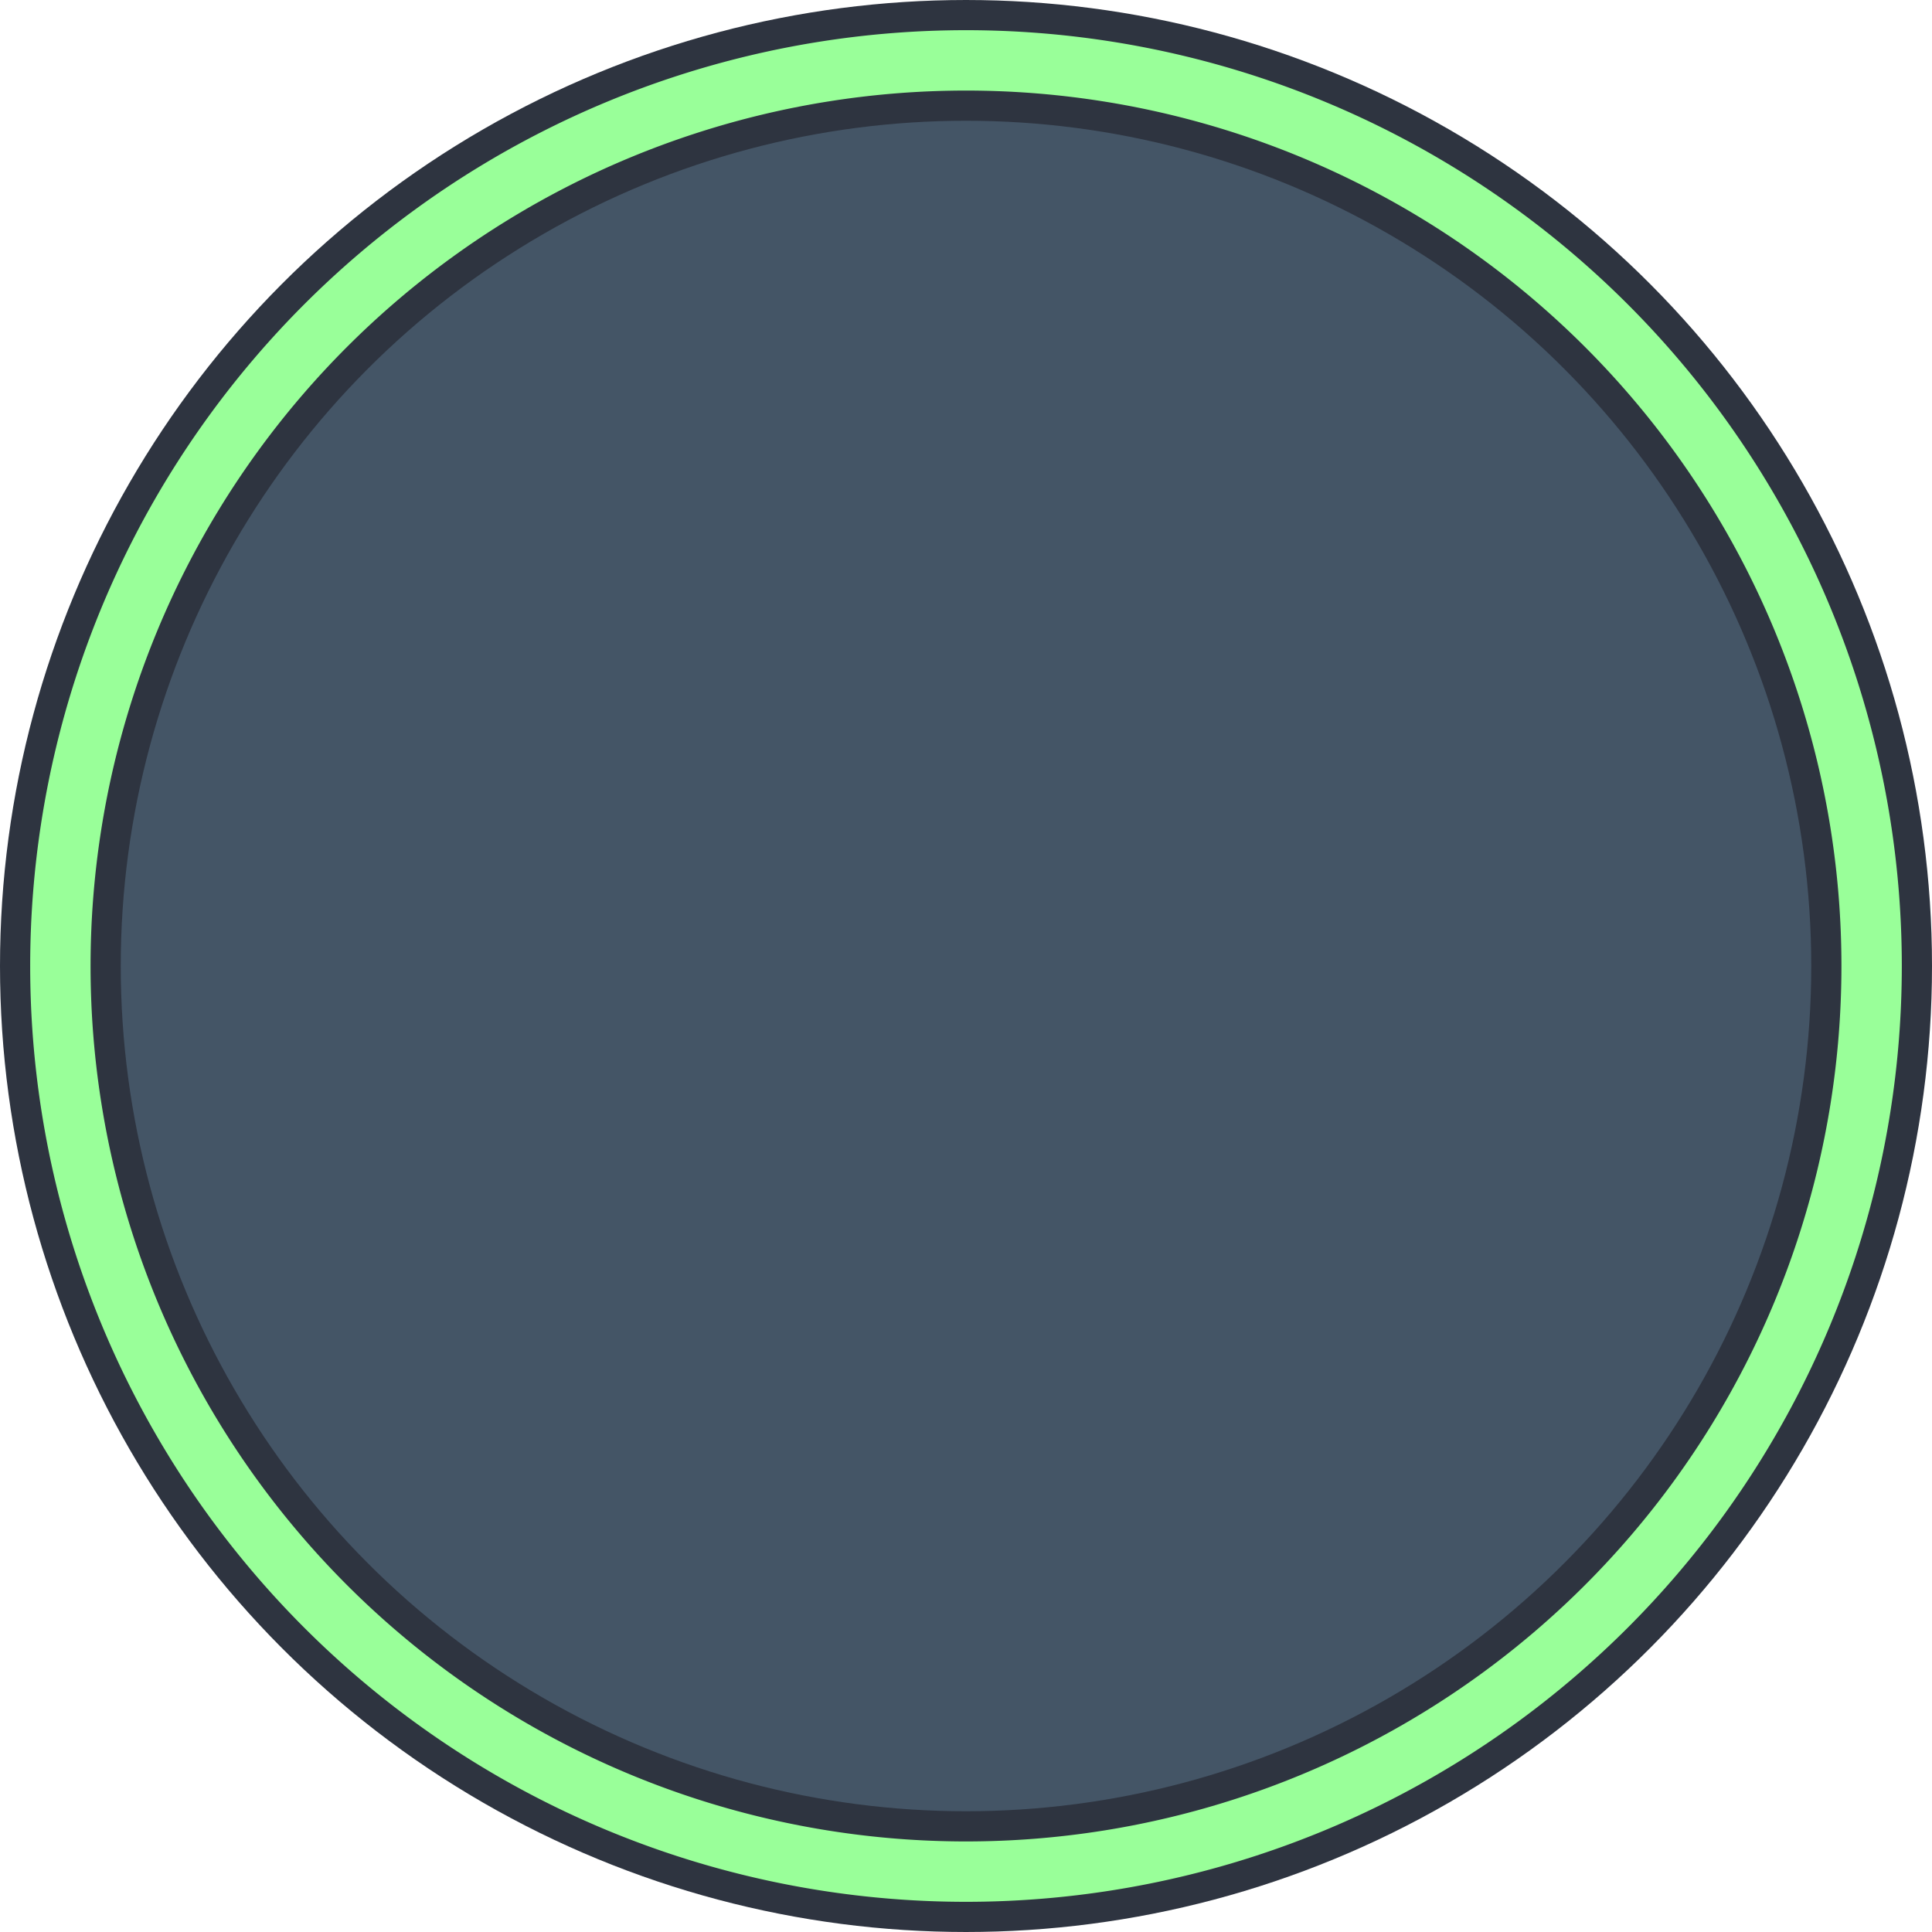 <svg xmlns="http://www.w3.org/2000/svg" width="1024" height="1024" viewBox="0 0 1024 1024">
	<title>IconInterface - Gaping circle</title>
	<circle id="background" fill="#445566" cx="512" cy="512" r="480" stroke="#2e3440" stroke-width="64"/>

	<path id="iconic-ring" fill="none" stroke="#99FF99" stroke-width="32" stroke-linecap="round" d="M 512 32 a 480 480 0 0 1 0 960 a 480 480 0 0 1 0 -960"/>
</svg>